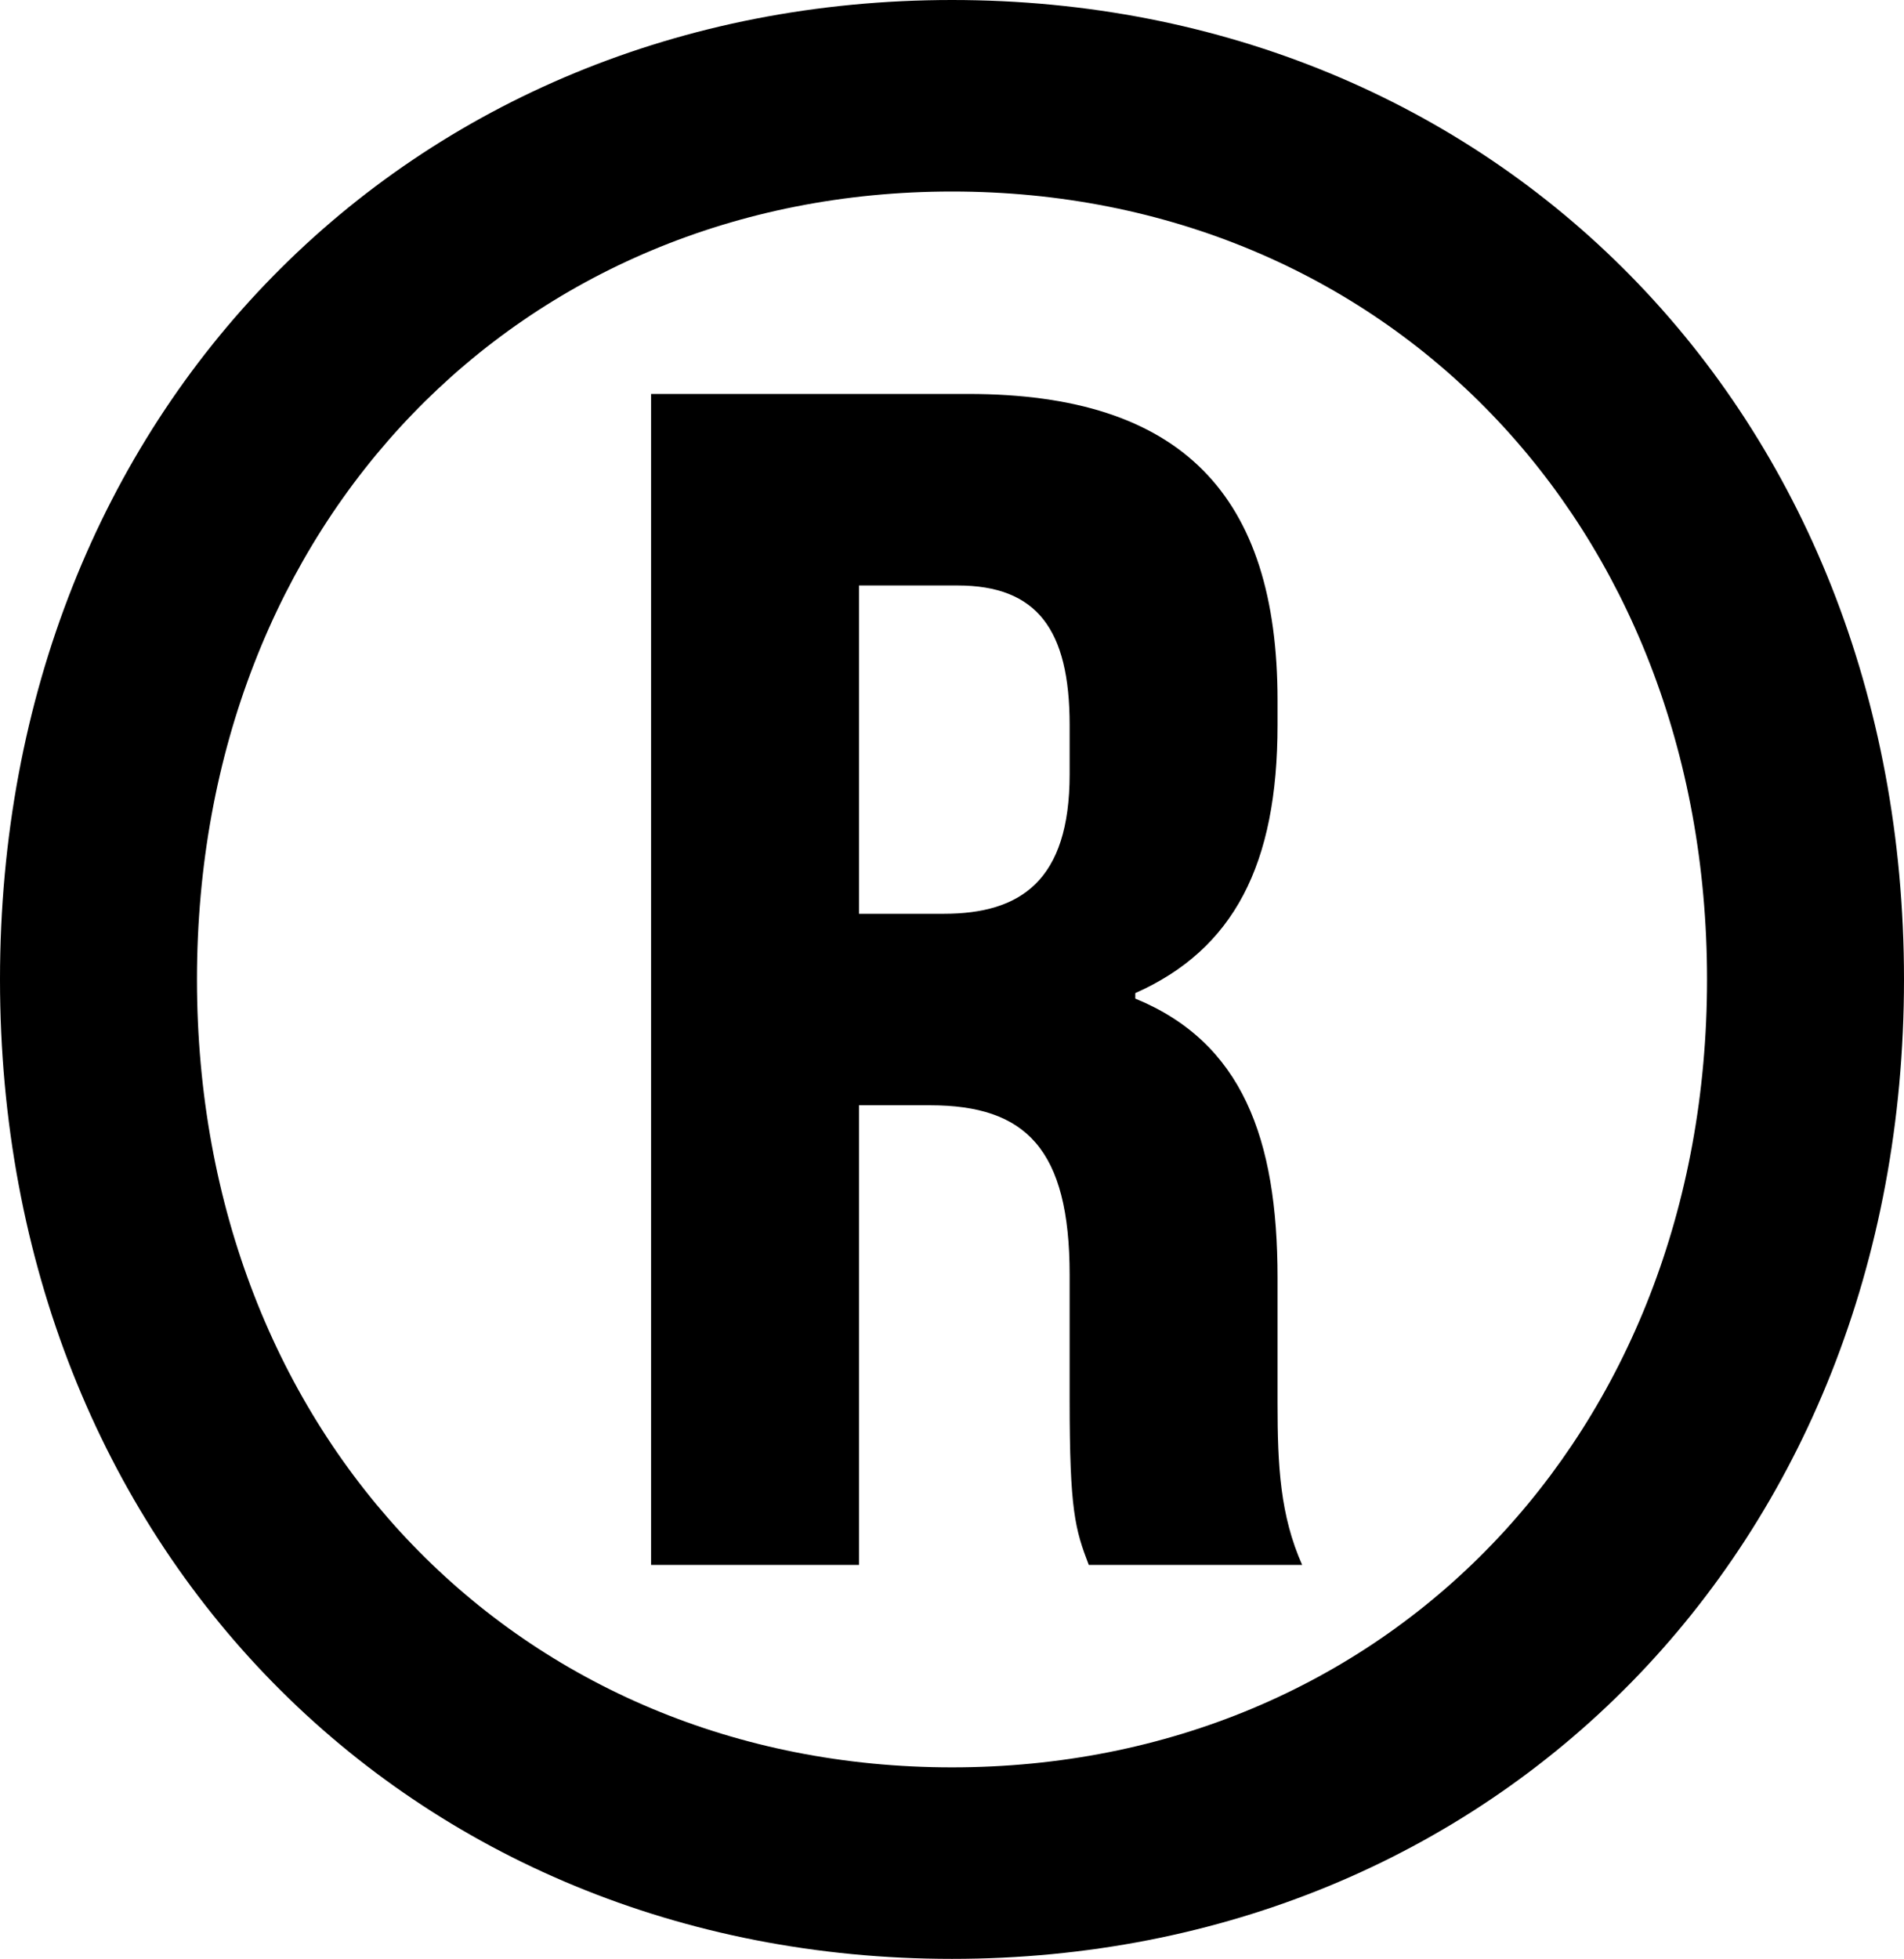 <svg width="20.88" height="21.48" viewBox="0.6 -42.72 20.88 21.48" xmlns="http://www.w3.org/2000/svg"><path d="M0.6 -31.98C0.6 -25.74 5.1 -21.24 11.04 -21.24C16.98 -21.24 21.48 -25.74 21.48 -31.98C21.48 -38.22 16.98 -42.72 11.04 -42.72C5.1 -42.72 0.6 -38.22 0.6 -31.98ZM2.76 -31.98C2.76 -36.99 6.3 -40.62 11.04 -40.62C15.78 -40.62 19.32 -36.99 19.32 -31.98C19.32 -26.97 15.78 -23.34 11.04 -23.34C6.3 -23.34 2.76 -26.97 2.76 -31.98ZM14.88 -25.56C14.64 -26.1 14.61 -26.64 14.61 -27.33L14.61 -28.71C14.61 -30.24 14.22 -31.29 13.05 -31.77L13.05 -31.83C14.13 -32.31 14.61 -33.24 14.61 -34.77L14.61 -35.04C14.61 -37.29 13.56 -38.4 11.22 -38.4L7.74 -38.4L7.74 -25.56L10.02 -25.56L10.02 -30.6L10.8 -30.6C11.85 -30.6 12.33 -30.12 12.33 -28.74L12.33 -27.36C12.33 -26.16 12.39 -25.95 12.54 -25.56ZM11.1 -36.3C11.97 -36.3 12.33 -35.82 12.33 -34.77L12.33 -34.23C12.33 -33.06 11.79 -32.7 10.95 -32.7L10.02 -32.7L10.02 -36.3ZM11.1 -36.3"></path></svg>